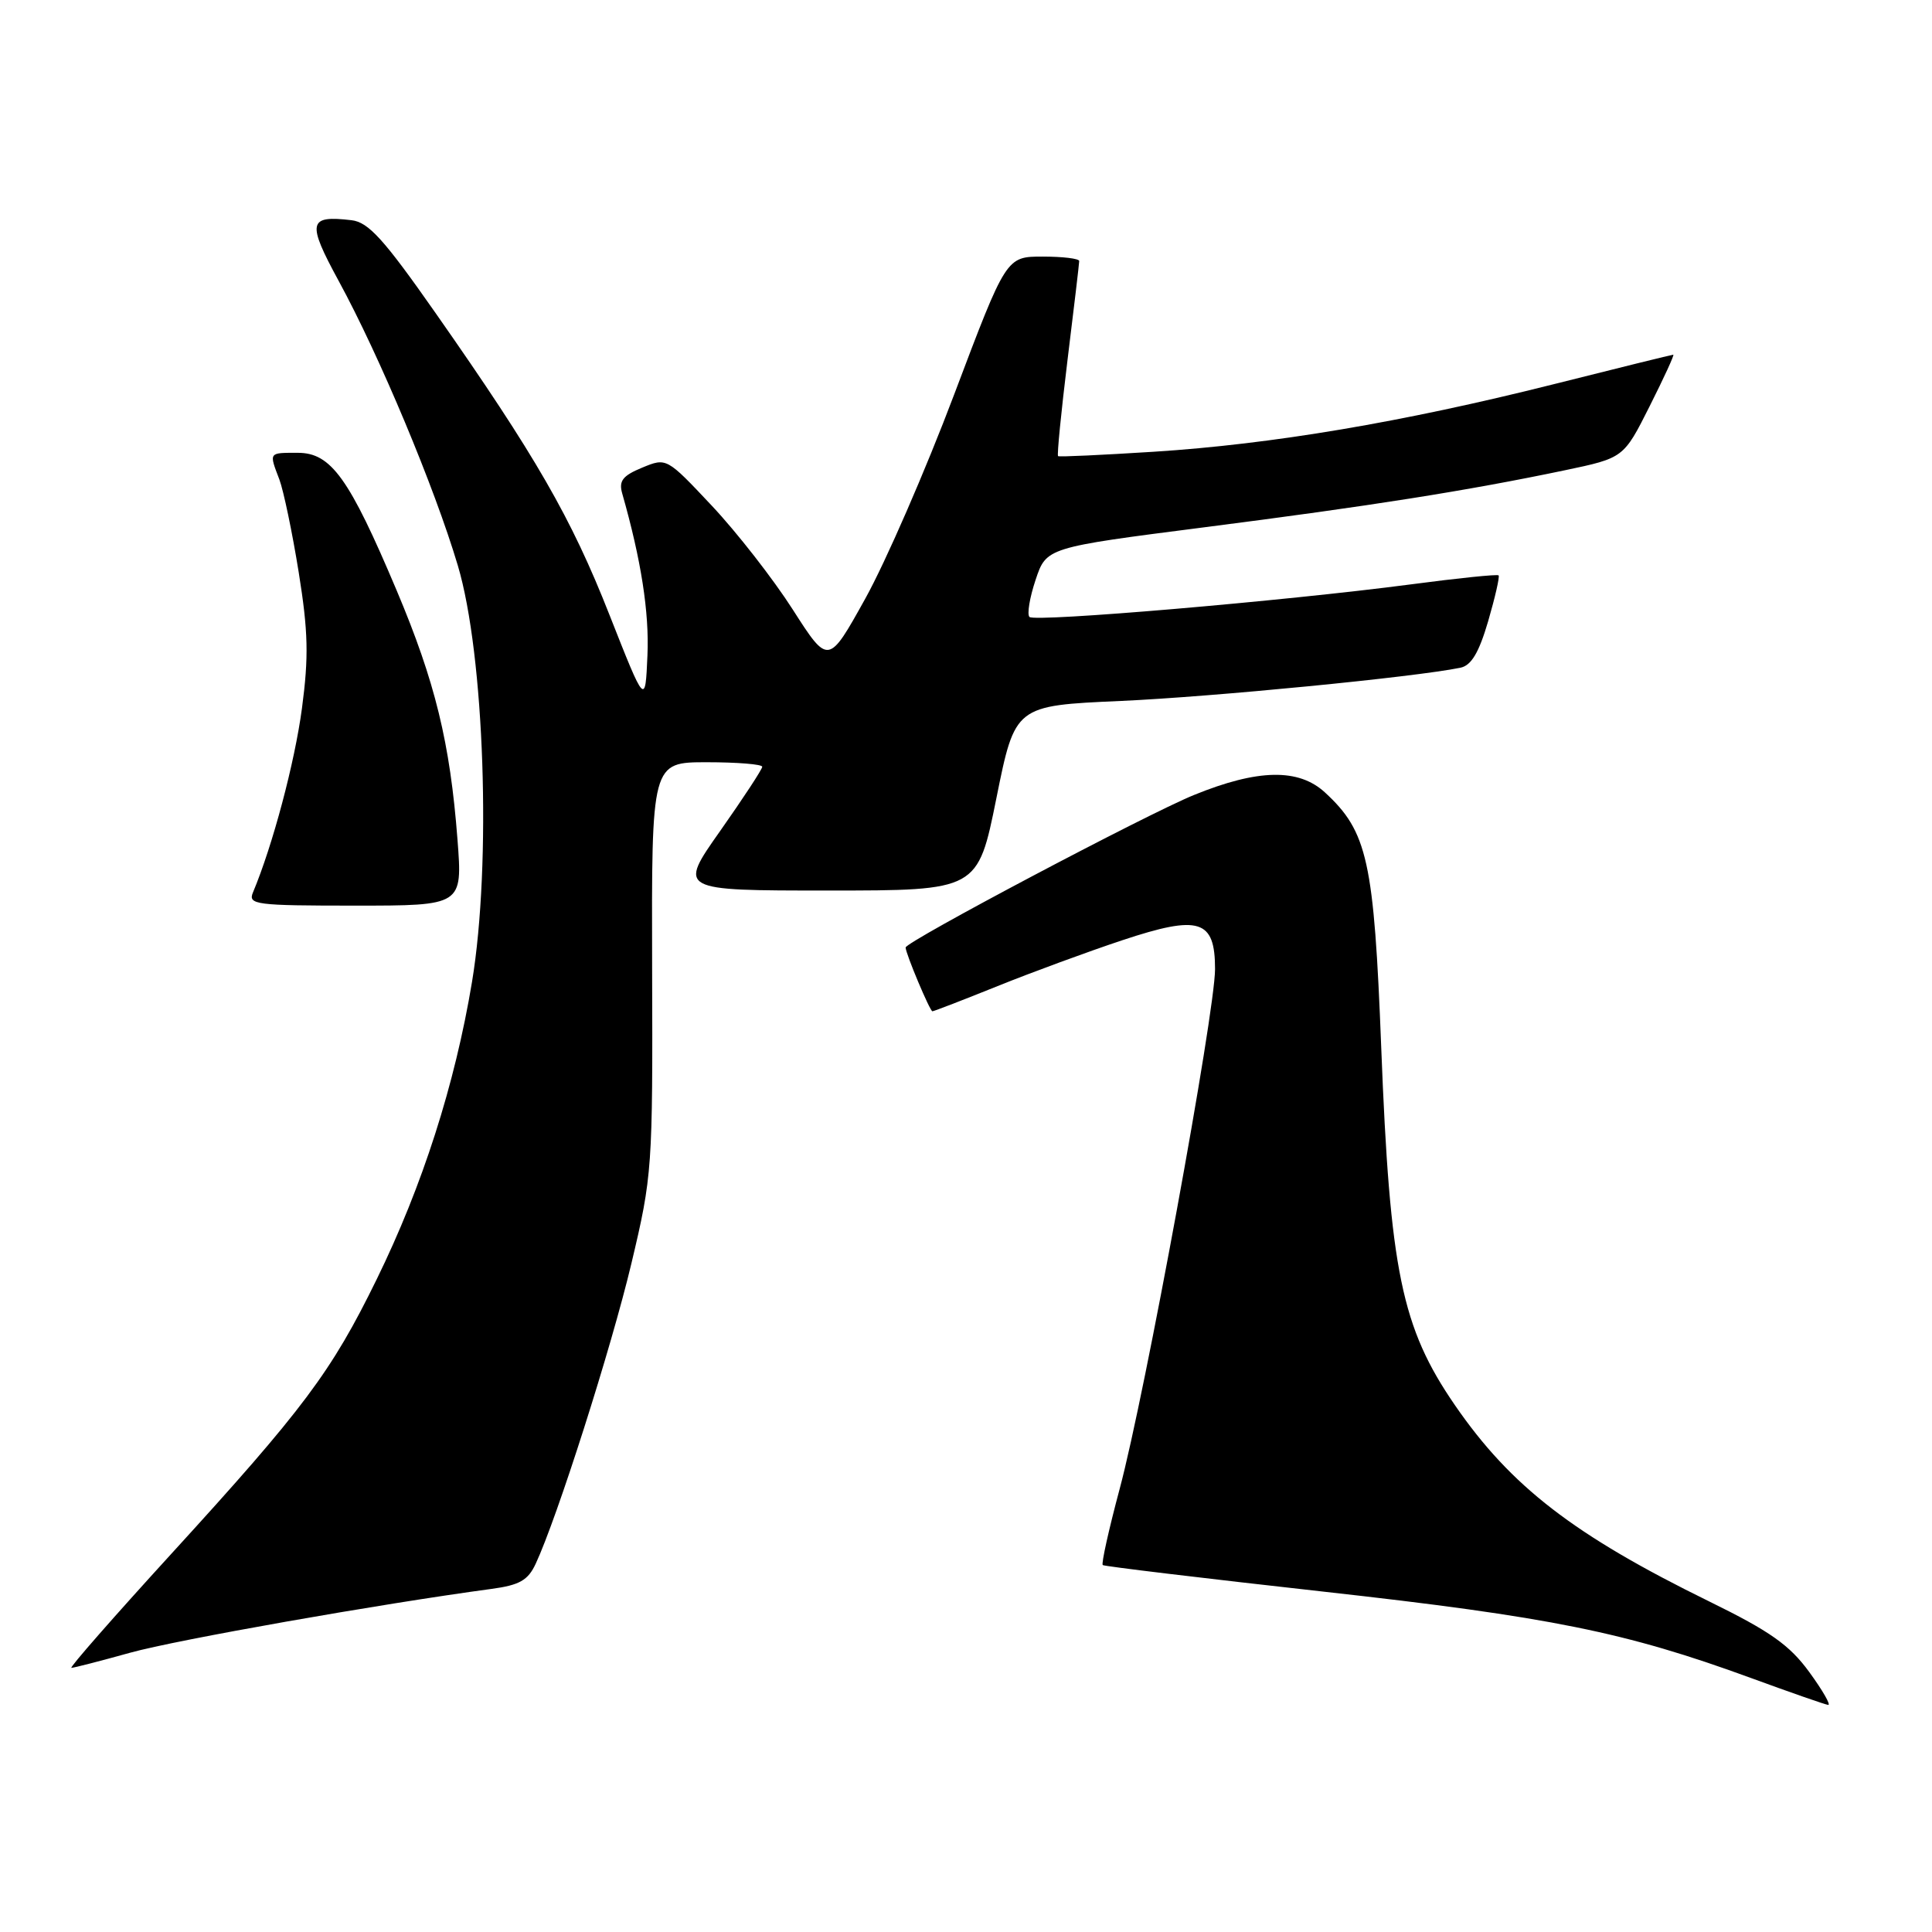 <?xml version="1.0" encoding="UTF-8" standalone="no"?>
<!DOCTYPE svg PUBLIC "-//W3C//DTD SVG 1.1//EN" "http://www.w3.org/Graphics/SVG/1.1/DTD/svg11.dtd" >
<svg xmlns="http://www.w3.org/2000/svg" xmlns:xlink="http://www.w3.org/1999/xlink" version="1.1" viewBox="0 0 256 256">
 <g >
 <path fill="currentColor"
d=" M 239.74 221.56 C 237.13 217.98 234.56 216.16 226.50 212.21 C 208.53 203.40 200.20 196.96 192.79 186.20 C 185.71 175.91 184.17 168.42 183.02 138.80 C 182.06 114.07 181.21 110.20 175.56 105.00 C 172.07 101.79 166.68 101.89 158.21 105.34 C 151.98 107.87 120.00 124.78 120.00 125.55 C 120.00 126.34 123.22 134.00 123.55 134.00 C 123.74 134.00 127.63 132.50 132.19 130.66 C 136.76 128.82 144.19 126.09 148.70 124.59 C 158.93 121.19 161.00 121.84 161.00 128.41 C 161.00 134.17 151.70 184.85 148.36 197.29 C 146.92 202.67 145.91 207.21 146.12 207.38 C 146.33 207.55 159.49 209.13 175.37 210.90 C 205.46 214.25 215.38 216.26 232.00 222.34 C 237.22 224.25 241.83 225.86 242.24 225.91 C 242.64 225.96 241.52 224.00 239.74 221.56 Z  M 17.26 218.99 C 23.47 217.27 50.28 212.54 65.11 210.54 C 68.84 210.04 69.96 209.40 70.98 207.21 C 73.82 201.13 81.00 178.61 83.66 167.43 C 86.43 155.78 86.50 154.87 86.41 128.25 C 86.33 101.00 86.33 101.00 93.66 101.00 C 97.70 101.00 101.00 101.27 101.00 101.60 C 101.00 101.93 98.49 105.75 95.43 110.10 C 89.86 118.00 89.86 118.00 109.71 118.00 C 129.56 118.00 129.56 118.00 132.03 105.75 C 134.50 93.50 134.50 93.50 148.50 92.88 C 160.61 92.34 187.46 89.72 193.50 88.48 C 194.95 88.19 195.96 86.50 197.19 82.31 C 198.11 79.14 198.74 76.40 198.57 76.24 C 198.41 76.07 193.15 76.61 186.89 77.44 C 170.05 79.65 137.13 82.46 136.41 81.75 C 136.07 81.41 136.43 79.20 137.22 76.84 C 138.65 72.55 138.65 72.55 159.57 69.87 C 181.60 67.05 194.38 65.03 207.32 62.32 C 215.14 60.68 215.14 60.68 218.58 53.84 C 220.47 50.08 221.89 47.00 221.72 47.00 C 221.55 47.00 214.36 48.77 205.75 50.94 C 185.84 55.94 168.54 58.86 152.86 59.86 C 146.06 60.29 140.37 60.56 140.20 60.44 C 140.04 60.33 140.61 54.60 141.45 47.71 C 142.30 40.81 143.00 34.91 143.00 34.59 C 143.00 34.26 140.82 34.00 138.16 34.00 C 133.33 34.00 133.33 34.00 126.44 52.25 C 122.65 62.29 117.35 74.47 114.66 79.31 C 109.76 88.13 109.76 88.13 105.04 80.76 C 102.45 76.71 97.62 70.52 94.32 67.01 C 88.32 60.63 88.32 60.63 85.08 61.97 C 82.49 63.04 81.97 63.73 82.45 65.40 C 84.96 74.20 86.04 81.15 85.79 86.84 C 85.50 93.50 85.50 93.50 80.76 81.48 C 75.69 68.59 70.98 60.42 57.73 41.50 C 50.87 31.70 48.83 29.44 46.58 29.18 C 40.84 28.50 40.64 29.44 44.88 37.23 C 50.30 47.18 57.58 64.58 60.66 74.92 C 64.20 86.78 65.14 114.48 62.54 130.13 C 60.28 143.72 55.97 157.15 49.92 169.50 C 43.91 181.79 40.24 186.69 22.70 205.89 C 15.11 214.20 9.15 221.00 9.46 221.00 C 9.77 221.00 13.28 220.10 17.26 218.99 Z  M 60.62 111.25 C 59.64 98.42 57.66 90.33 52.57 78.26 C 46.27 63.34 43.87 60.00 39.46 60.00 C 35.57 60.00 35.63 59.90 37.02 63.54 C 37.57 65.01 38.73 70.54 39.58 75.83 C 40.84 83.68 40.92 87.00 40.01 93.86 C 39.05 101.05 36.14 112.00 33.52 118.25 C 32.84 119.87 33.85 120.00 47.04 120.00 C 61.29 120.00 61.29 120.00 60.62 111.25 Z "/>
</g>
</svg>